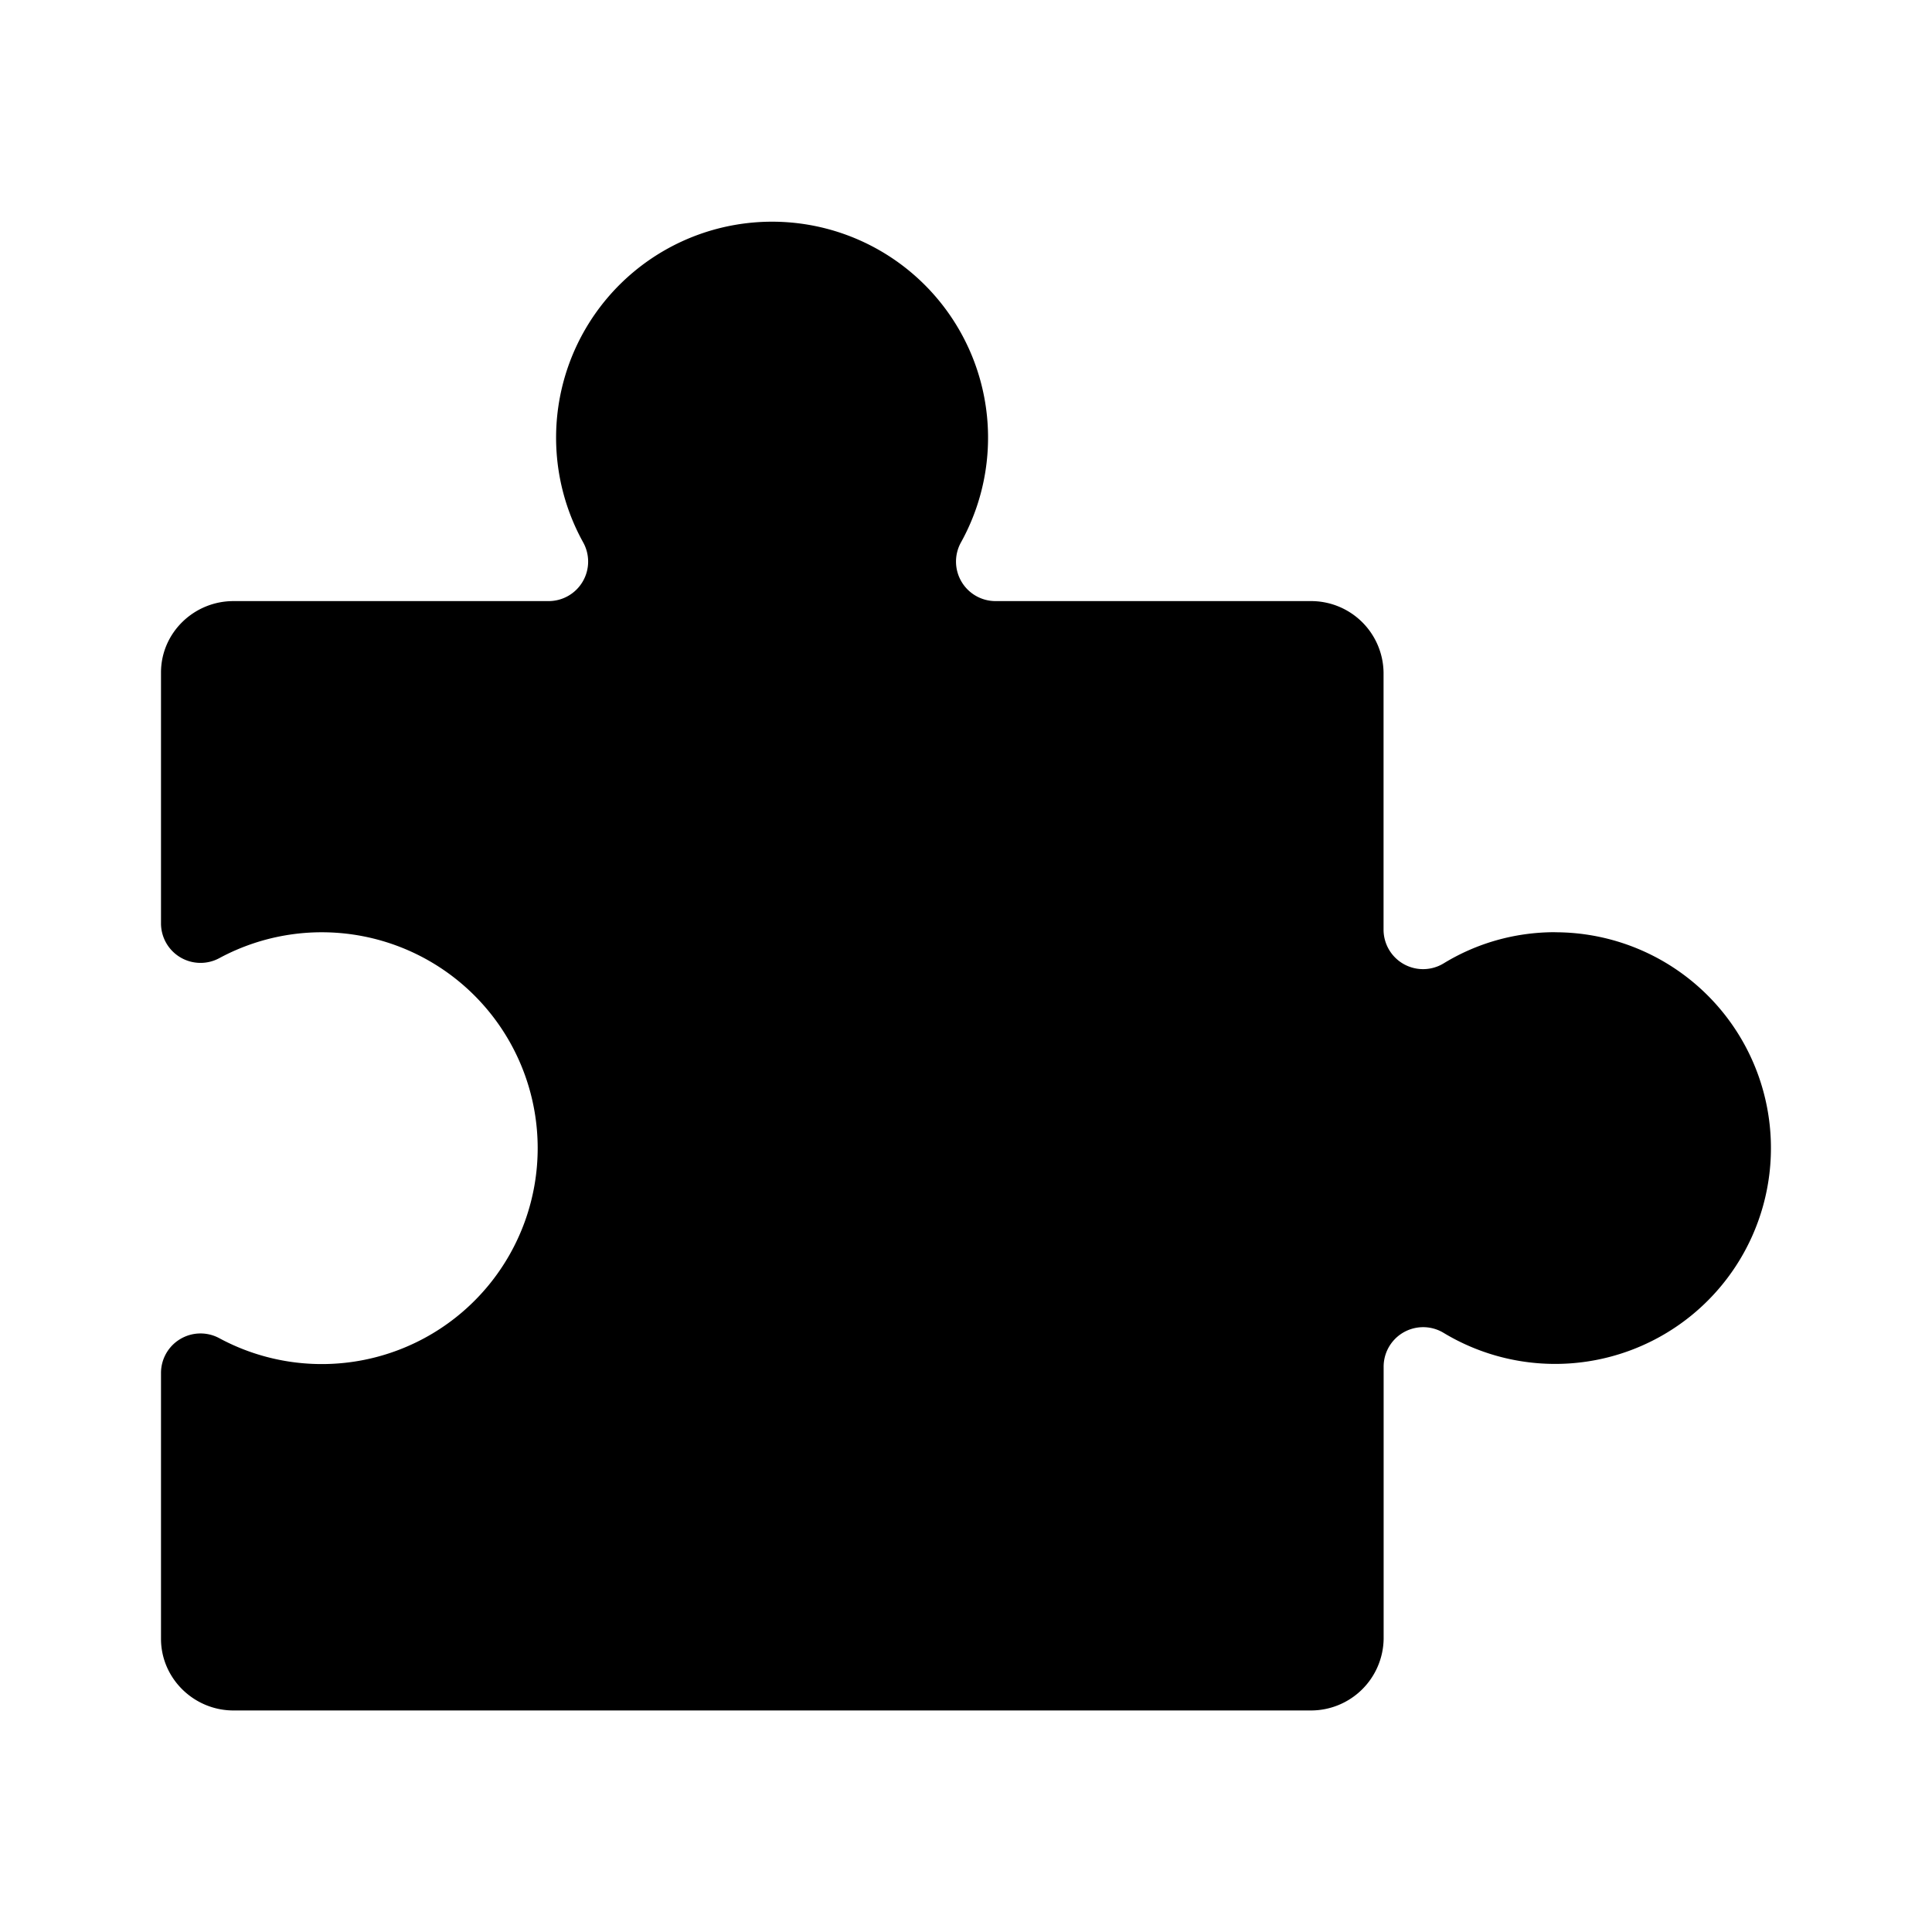 <svg viewBox="0 0 24 24" xmlns="http://www.w3.org/2000/svg"><path d="M19.318 11.58c-.508 0-.981.141-1.384.387a.491.491 0 0 1-.747-.42V8.354a.9.9 0 0 0-.905-.887h-3.914a.491.491 0 0 1-.43-.73 2.683 2.683 0 1 0-4.694 0 .491.491 0 0 1-.43.73H2.9c-.492 0-.9.395-.9.887v3.116a.491.491 0 0 0 .725.432 2.682 2.682 0 1 1 0 4.722.491.491 0 0 0-.725.432v3.302c0 .491.408.89.9.89h13.383a.903.903 0 0 0 .905-.89v-3.38a.491.491 0 0 1 .746-.42 2.681 2.681 0 1 0 1.384-4.977z"/></svg>
